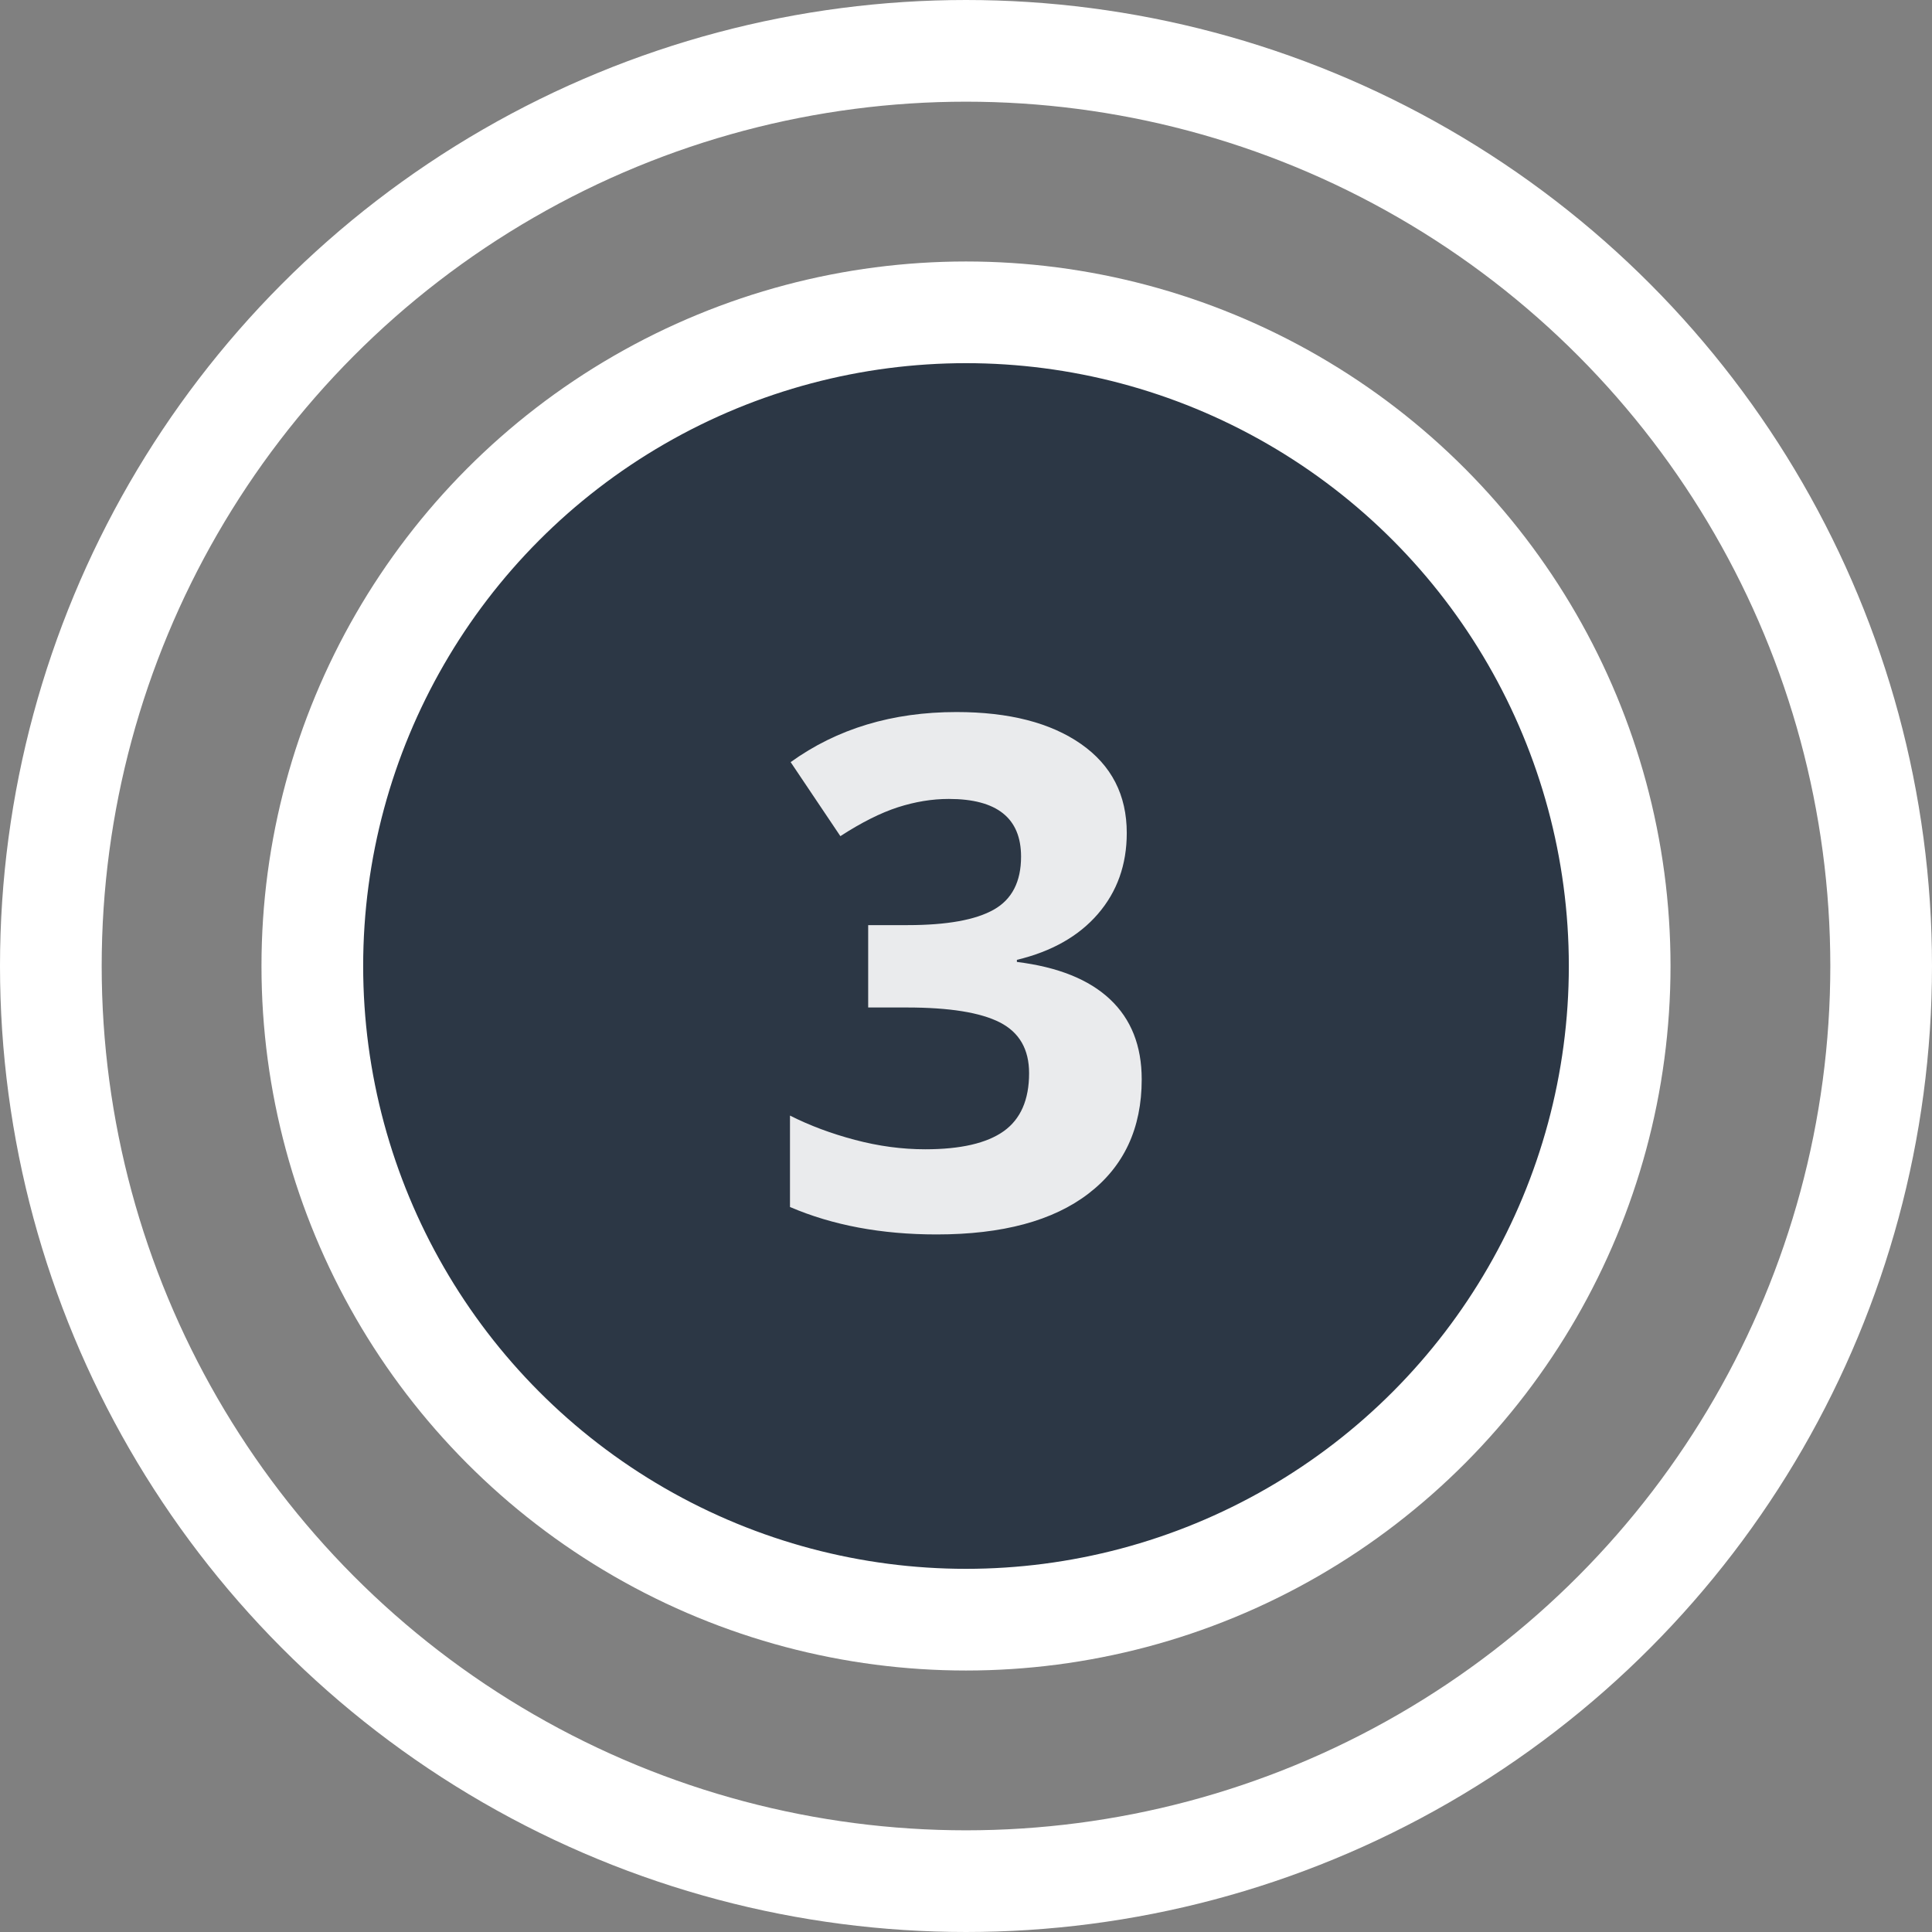 <svg xmlns="http://www.w3.org/2000/svg" width="38" height="38" viewBox="0 0 38 38">
  <rect x="0" y="0" width="38" height="38" fill="#808080" stroke="none"/>
  <g fill="none" fill-rule="evenodd" transform="translate(1 1)">
    <circle cx="18" cy="18" r="18" stroke="#FFF" stroke-width="2"/>
    <ellipse cx="18" cy="18" fill="#232F3E" fill-opacity=".9" stroke="#FFF" stroke-width="2" rx="12.857" ry="12.857"/>
    <path fill="#FFF" fill-opacity=".9" d="M21.162,15.384 C21.162,16.008 20.972,16.539 20.594,16.977 C20.216,17.414 19.685,17.715 19.001,17.879 L19.001,17.92 C19.808,18.02 20.419,18.265 20.833,18.655 C21.248,19.045 21.456,19.57 21.456,20.231 C21.456,21.192 21.107,21.941 20.41,22.476 C19.712,23.012 18.717,23.28 17.422,23.28 C16.338,23.28 15.376,23.1 14.538,22.74 L14.538,20.942 C14.925,21.138 15.351,21.297 15.816,21.42 C16.281,21.543 16.741,21.605 17.197,21.605 C17.894,21.605 18.409,21.486 18.742,21.249 C19.074,21.012 19.241,20.632 19.241,20.108 C19.241,19.638 19.049,19.306 18.667,19.11 C18.284,18.914 17.673,18.816 16.834,18.816 L16.076,18.816 L16.076,17.196 L16.848,17.196 C17.623,17.196 18.189,17.094 18.547,16.891 C18.905,16.689 19.083,16.341 19.083,15.849 C19.083,15.092 18.61,14.714 17.662,14.714 C17.333,14.714 17,14.769 16.66,14.878 C16.321,14.988 15.944,15.177 15.529,15.446 L14.551,13.99 C15.463,13.333 16.55,13.005 17.812,13.005 C18.847,13.005 19.663,13.215 20.263,13.634 C20.862,14.053 21.162,14.637 21.162,15.384 Z"/>
  </g>
</svg>
